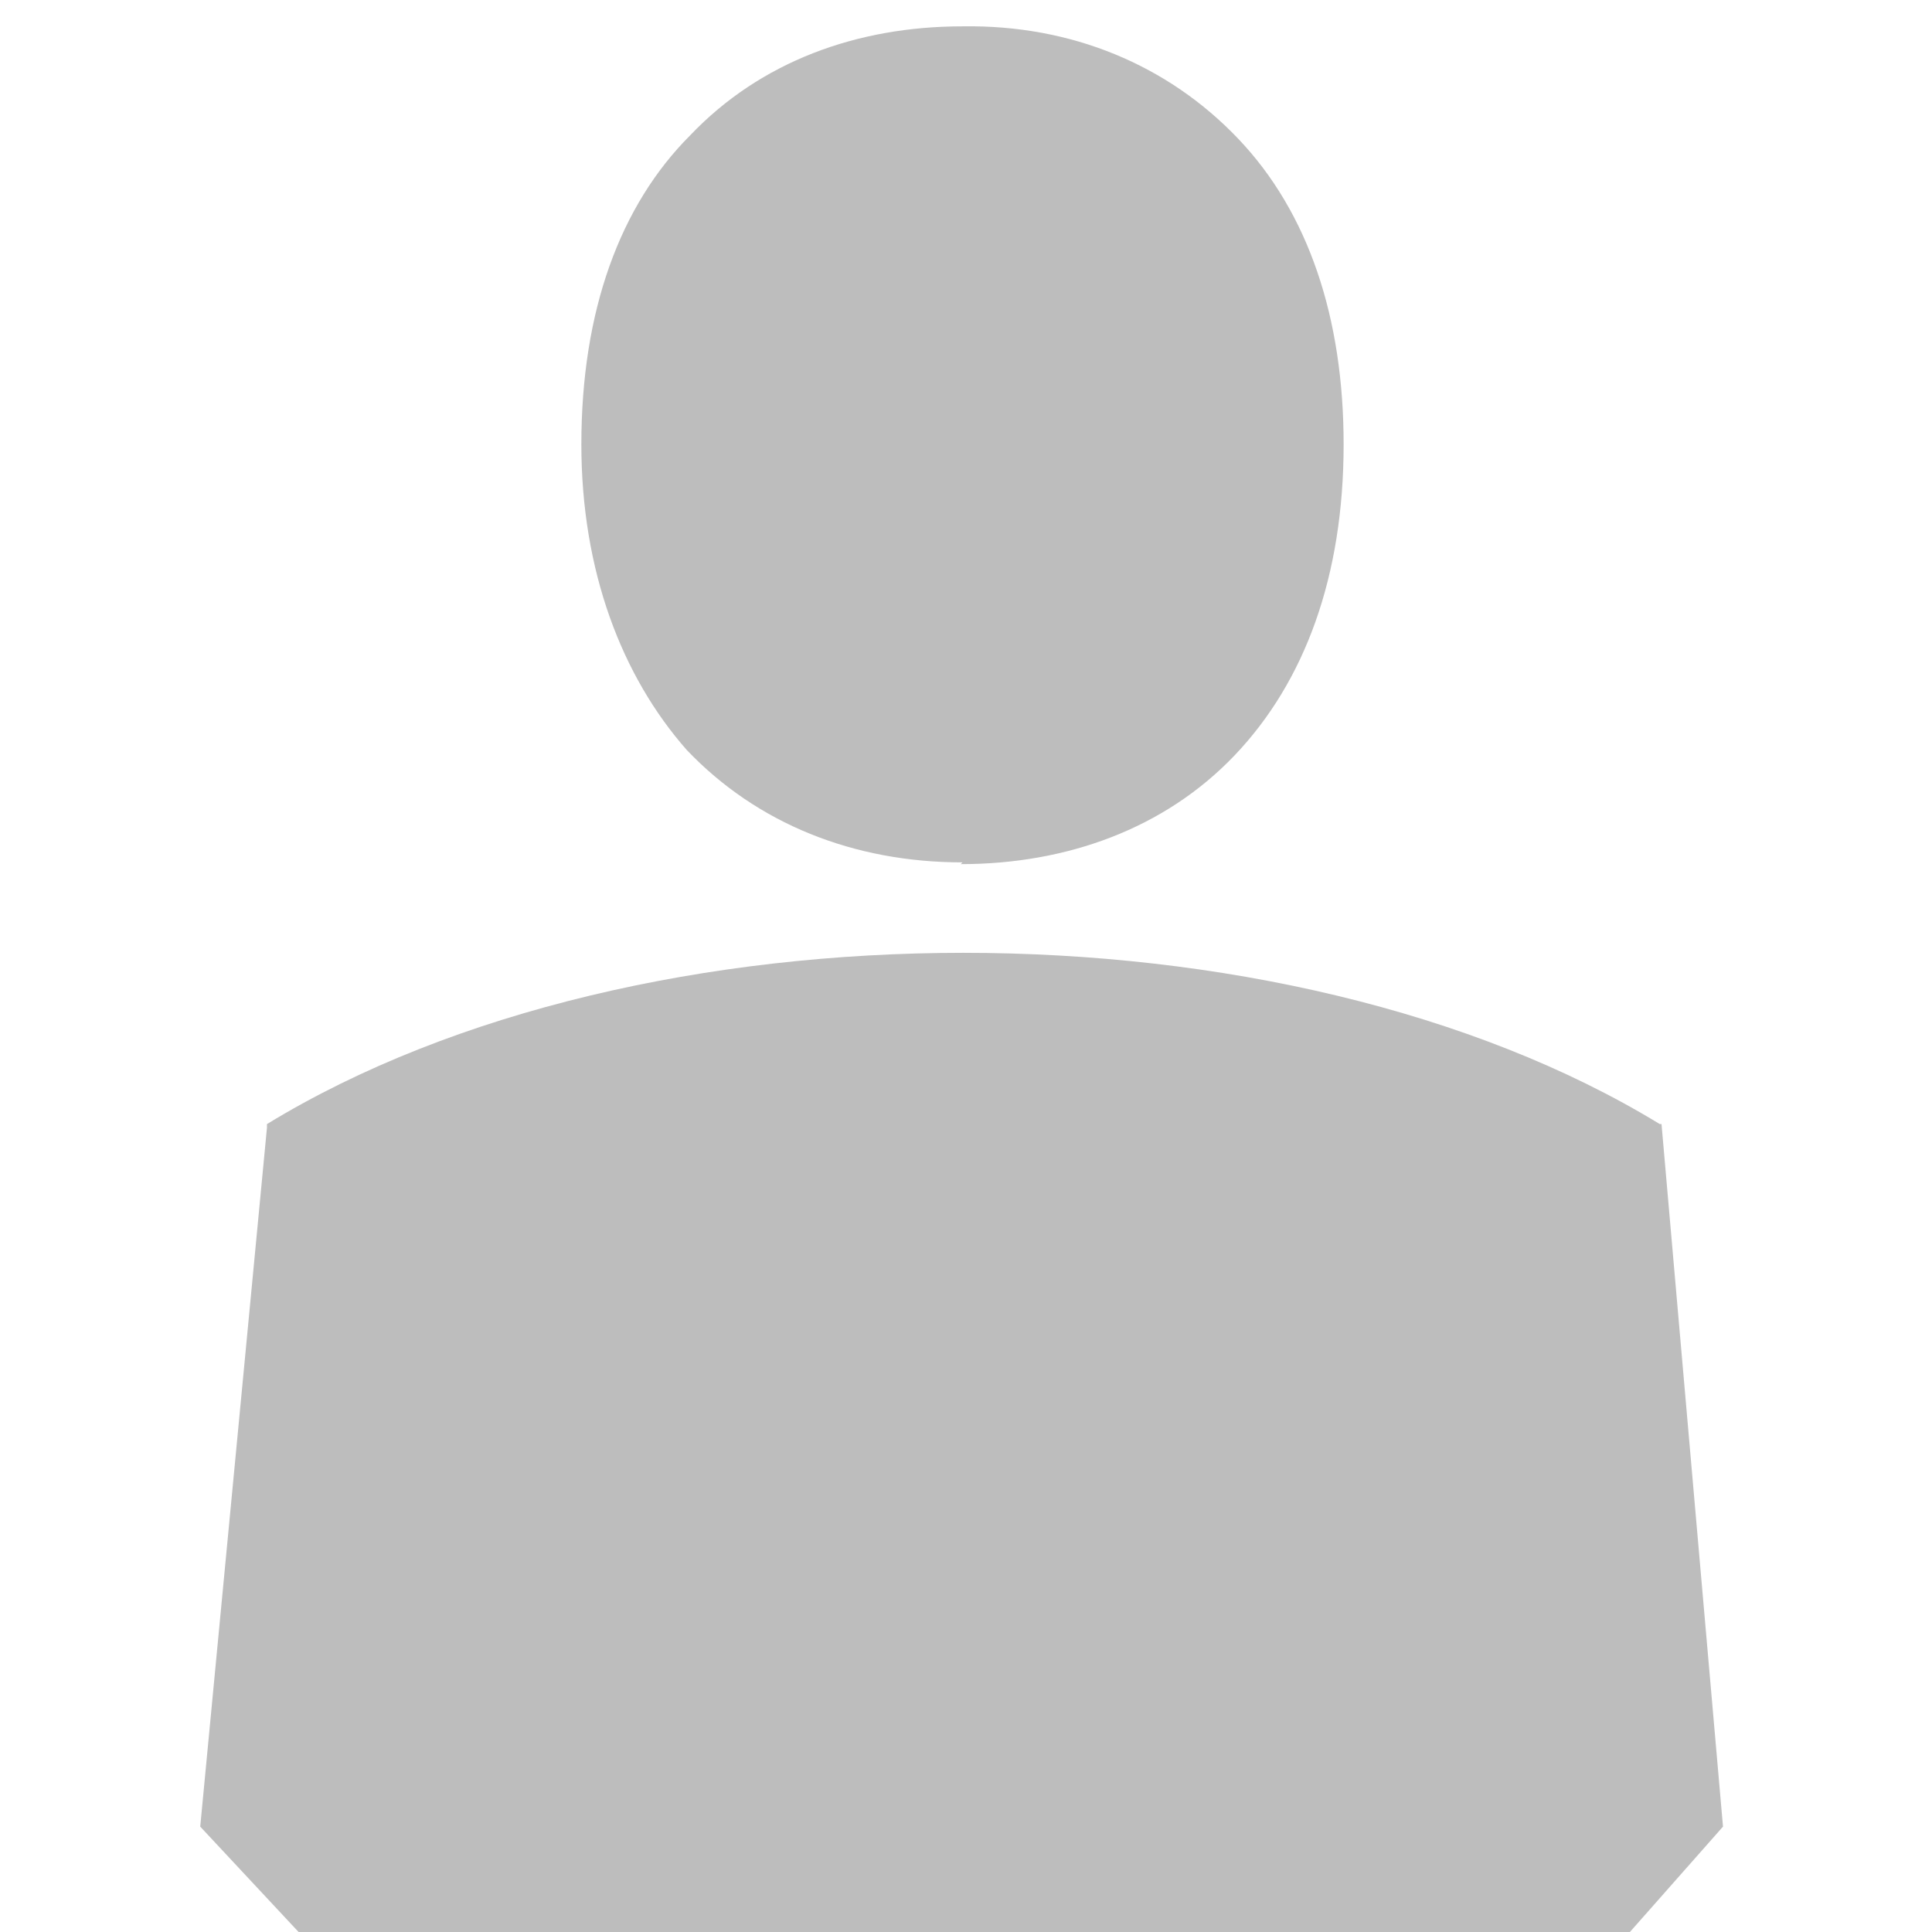 <svg xmlns="http://www.w3.org/2000/svg" width="11" height="11"><path fill="#bdbdbd" d="M5.47 4.92c.6 0 1.16-.2 1.56-.62.4-.42.62-1.02.62-1.77 0-.72-.2-1.32-.6-1.74-.4-.42-.95-.65-1.57-.64-.6 0-1.15.2-1.55.62-.4.4-.62 1-.62 1.76 0 .72.23 1.32.6 1.74.4.42.95.64 1.57.64zm3.98 1.48c-2.13-1.3-5.8-1.3-7.93 0v.02l-.38 3.98.56.6h7.58l.53-.6-.35-4z"/></svg>